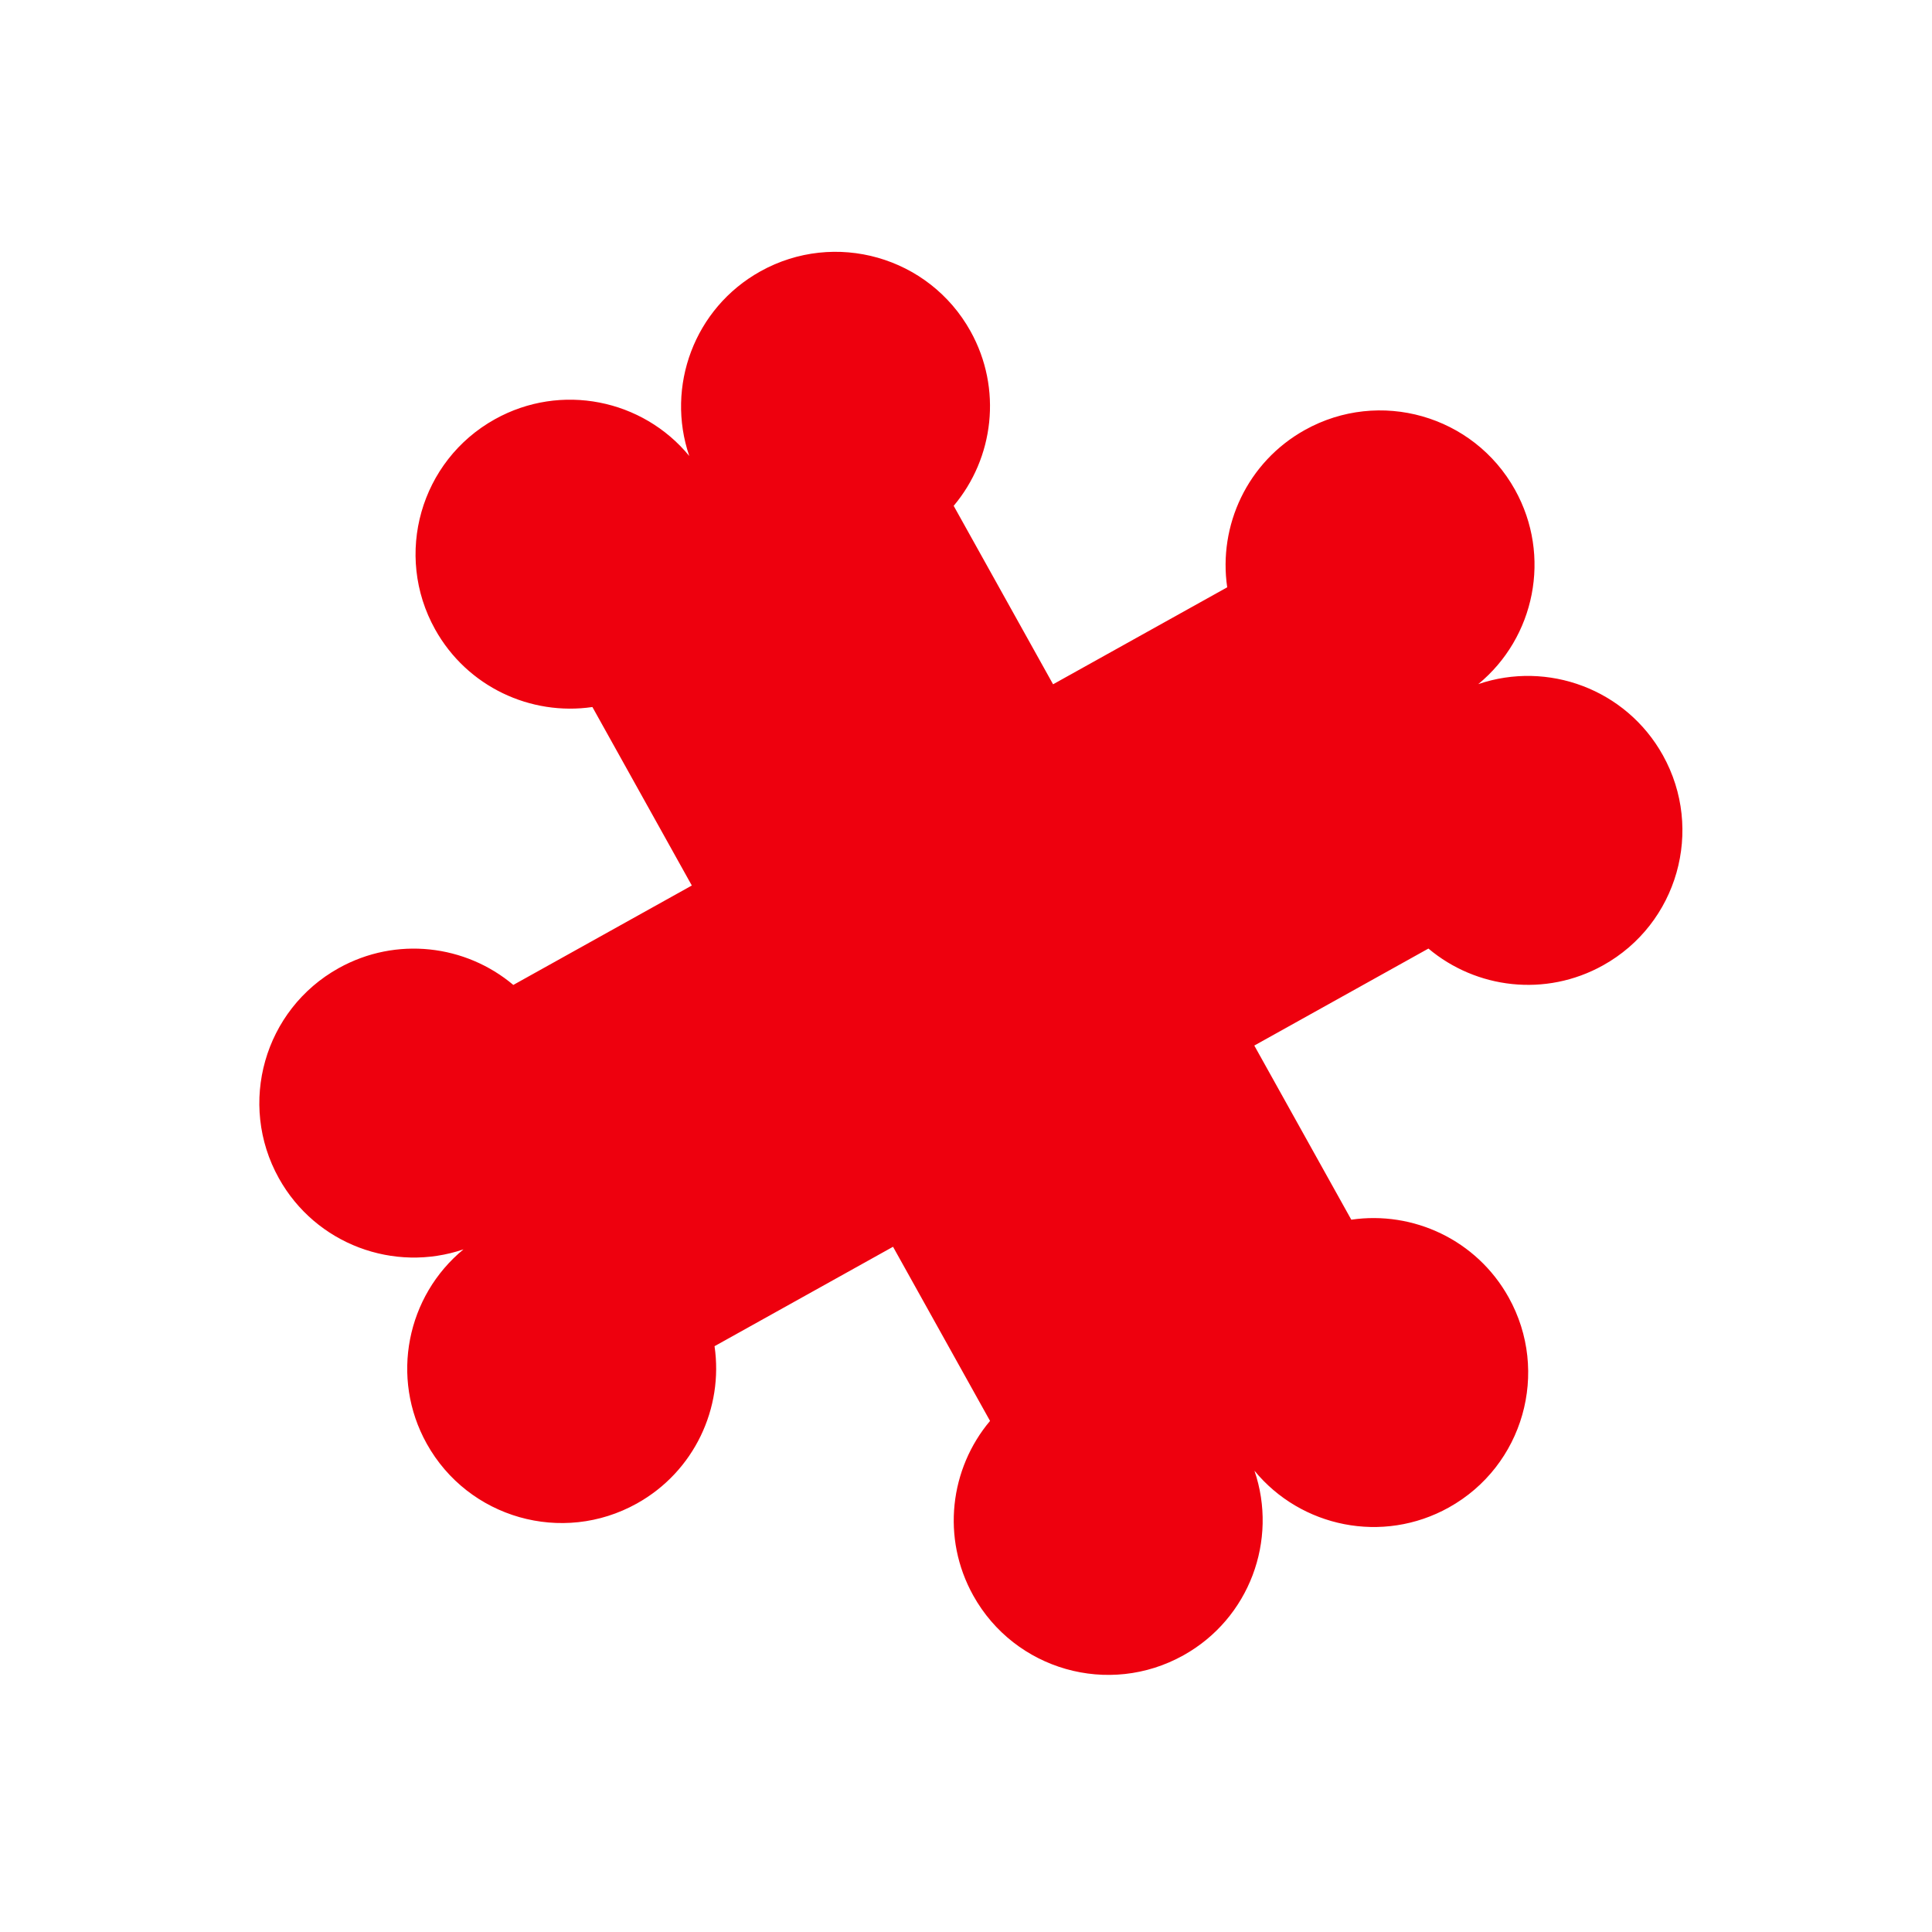 <svg width="262" height="262" viewBox="0 0 262 262" fill="none" xmlns="http://www.w3.org/2000/svg">
<path fill-rule="evenodd" clip-rule="evenodd" d="M217.398 130.908C209.579 135.263 200.174 134.076 193.711 128.635L170.096 141.788L183.25 165.403C191.61 164.178 200.233 168.12 204.589 175.94C210.218 186.046 206.588 198.801 196.483 204.429C187.5 209.433 176.423 207.121 170.119 199.447C173.325 208.846 169.459 219.481 160.476 224.484C150.371 230.113 137.616 226.484 131.987 216.378C127.632 208.559 128.819 199.155 134.26 192.692L121.105 169.075L96.9 182.558C98.124 190.917 94.182 199.538 86.363 203.893C76.257 209.522 63.502 205.893 57.873 195.787C52.871 186.806 55.181 175.731 62.853 169.427C53.454 172.63 42.821 168.765 37.818 159.783C32.19 149.677 35.819 136.922 45.924 131.293C53.744 126.938 63.149 128.125 69.612 133.567L93.818 120.085L80.336 95.88C71.978 97.103 63.358 93.161 59.003 85.343C53.374 75.237 57.003 62.482 67.109 56.854C76.092 51.85 87.169 54.162 93.472 61.836C90.267 52.437 94.132 41.802 103.115 36.799C113.221 31.17 125.976 34.8 131.605 44.905C135.961 52.725 134.772 62.133 129.329 68.596L142.809 92.797L166.422 79.645C165.198 71.285 169.14 62.662 176.959 58.307C187.065 52.678 199.82 56.307 205.448 66.413C210.452 75.395 208.14 86.471 200.468 92.775C209.867 89.57 220.501 93.436 225.504 102.418C231.133 112.524 227.504 125.279 217.398 130.908Z" fill="#EE000E"/>
</svg>
